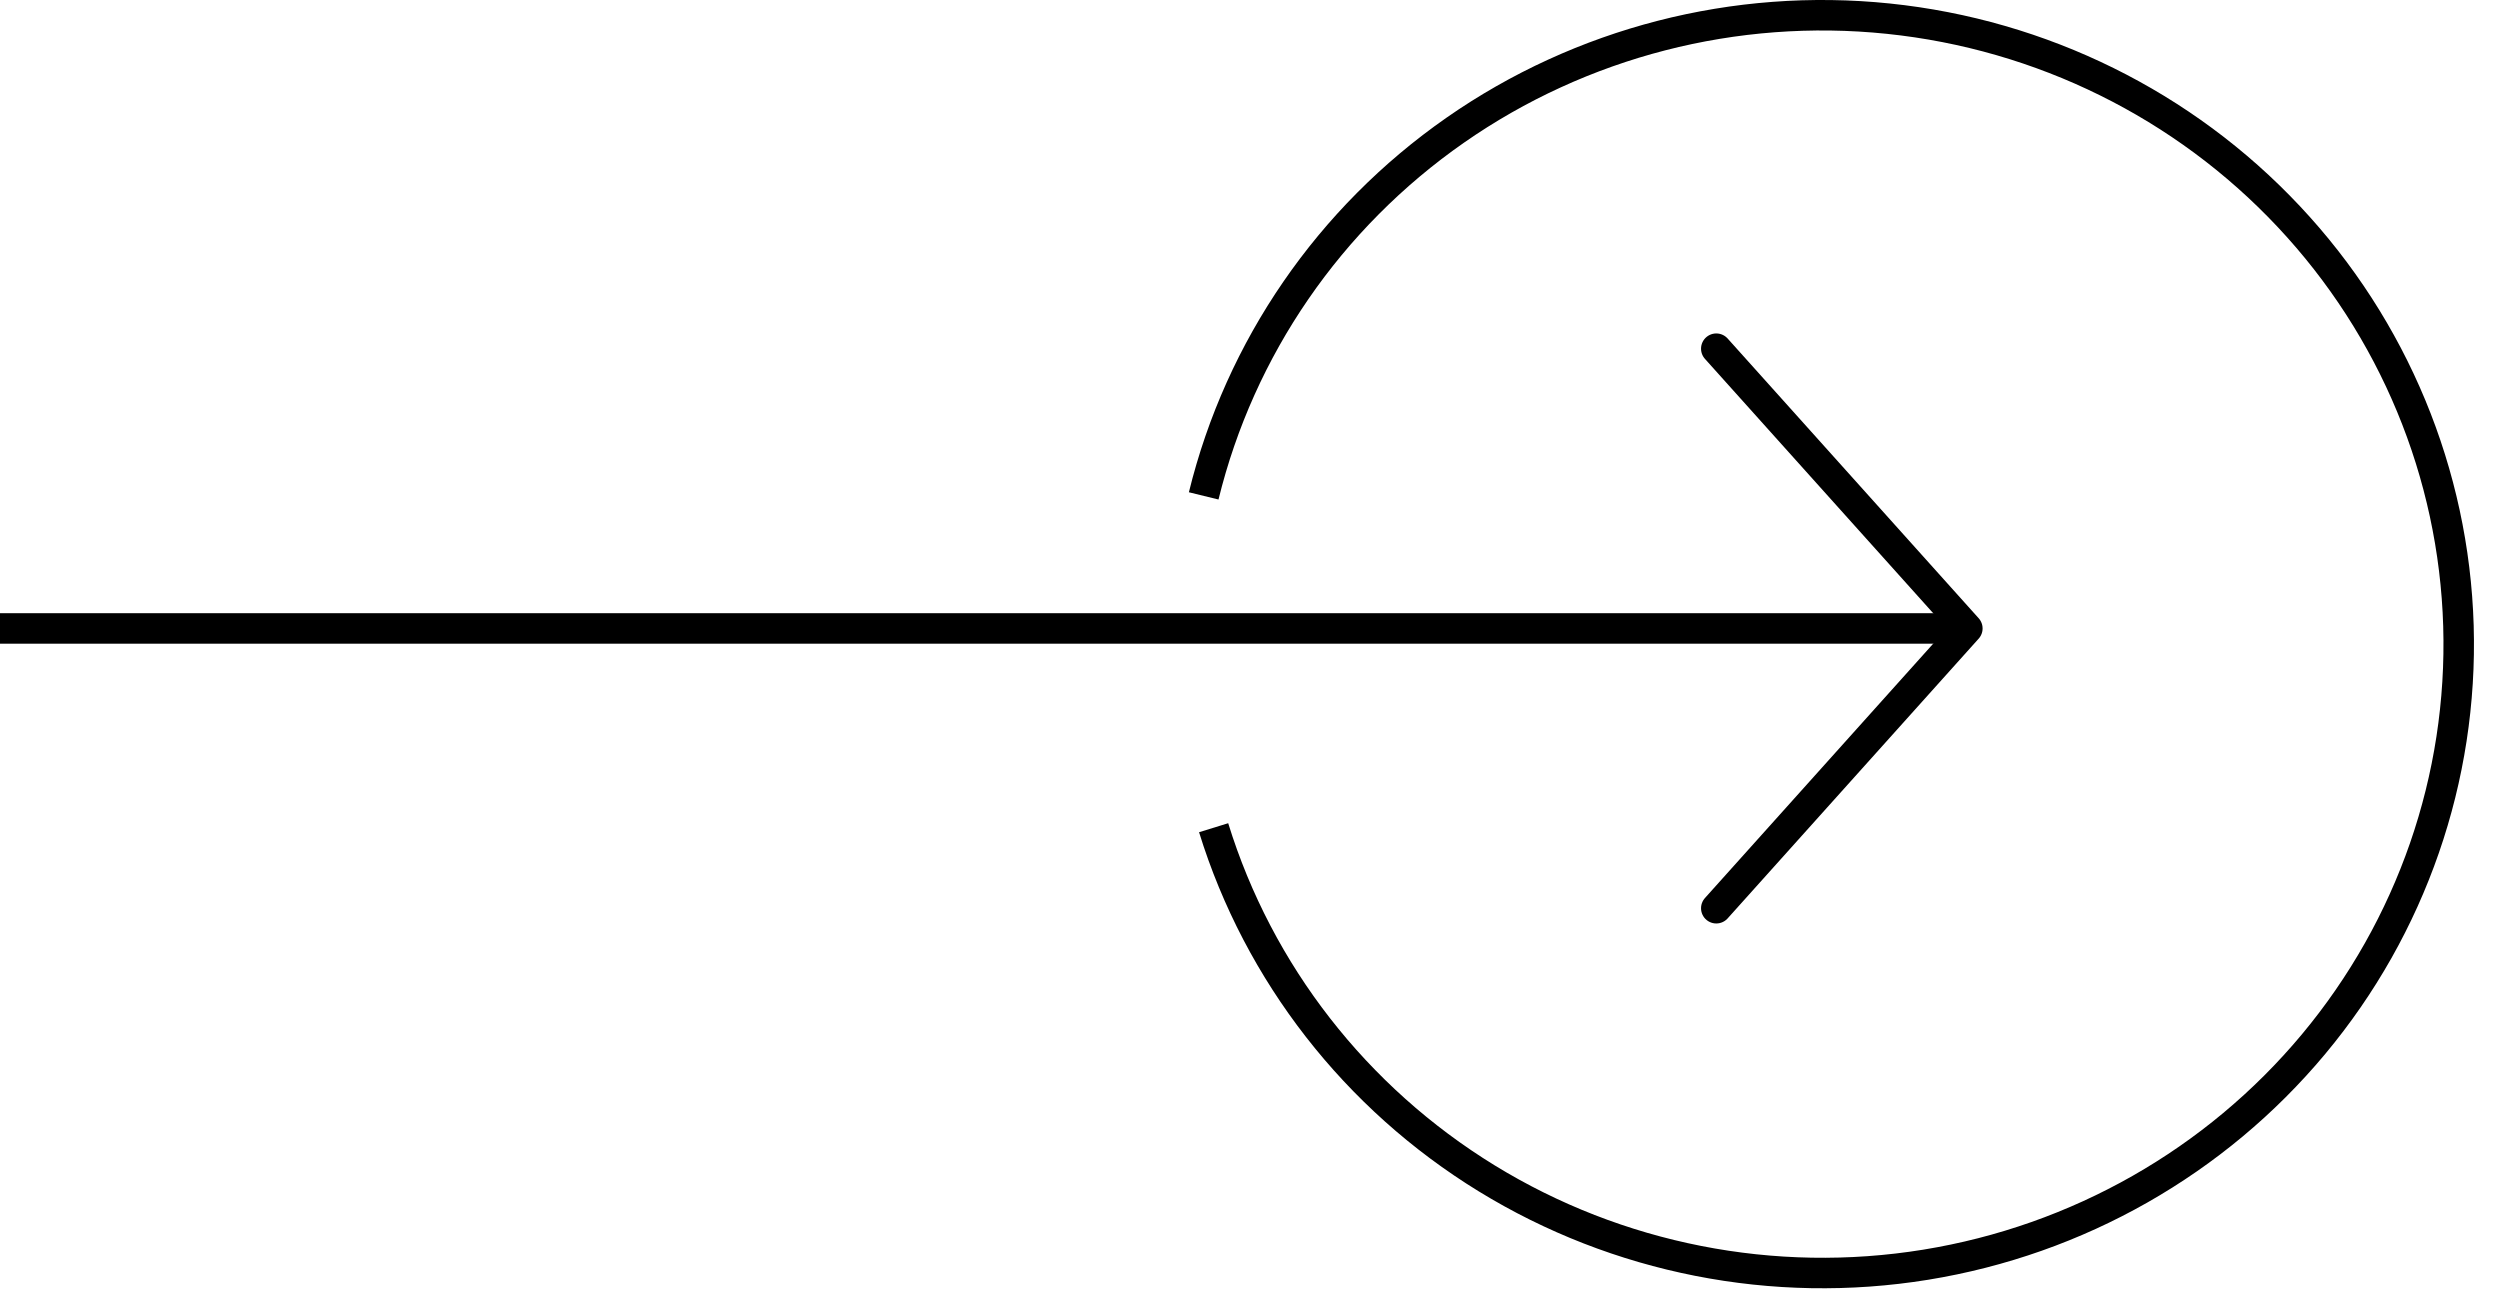 <svg width="82" height="43" viewBox="0 0 82 43" fill="none" xmlns="http://www.w3.org/2000/svg">
<path d="M56.294 11.437L64.529 20.613L56.294 29.79" stroke="black" stroke-linecap="round" stroke-linejoin="round"/>
<line x1="64" y1="20.613" x2="-4.37114e-08" y2="20.613" stroke="black"/>
<path d="M39.481 16.265C40.67 11.411 43.602 7.149 47.732 4.27C51.862 1.391 56.909 0.092 61.937 0.612C66.965 1.133 71.631 3.438 75.07 7.101C78.51 10.763 80.488 15.534 80.637 20.526C80.787 25.519 79.098 30.395 75.884 34.249C72.67 38.103 68.15 40.673 63.161 41.483C58.174 42.292 53.057 41.285 48.762 38.649C44.467 36.013 41.285 31.927 39.807 27.149" stroke="black"/>
</svg>
